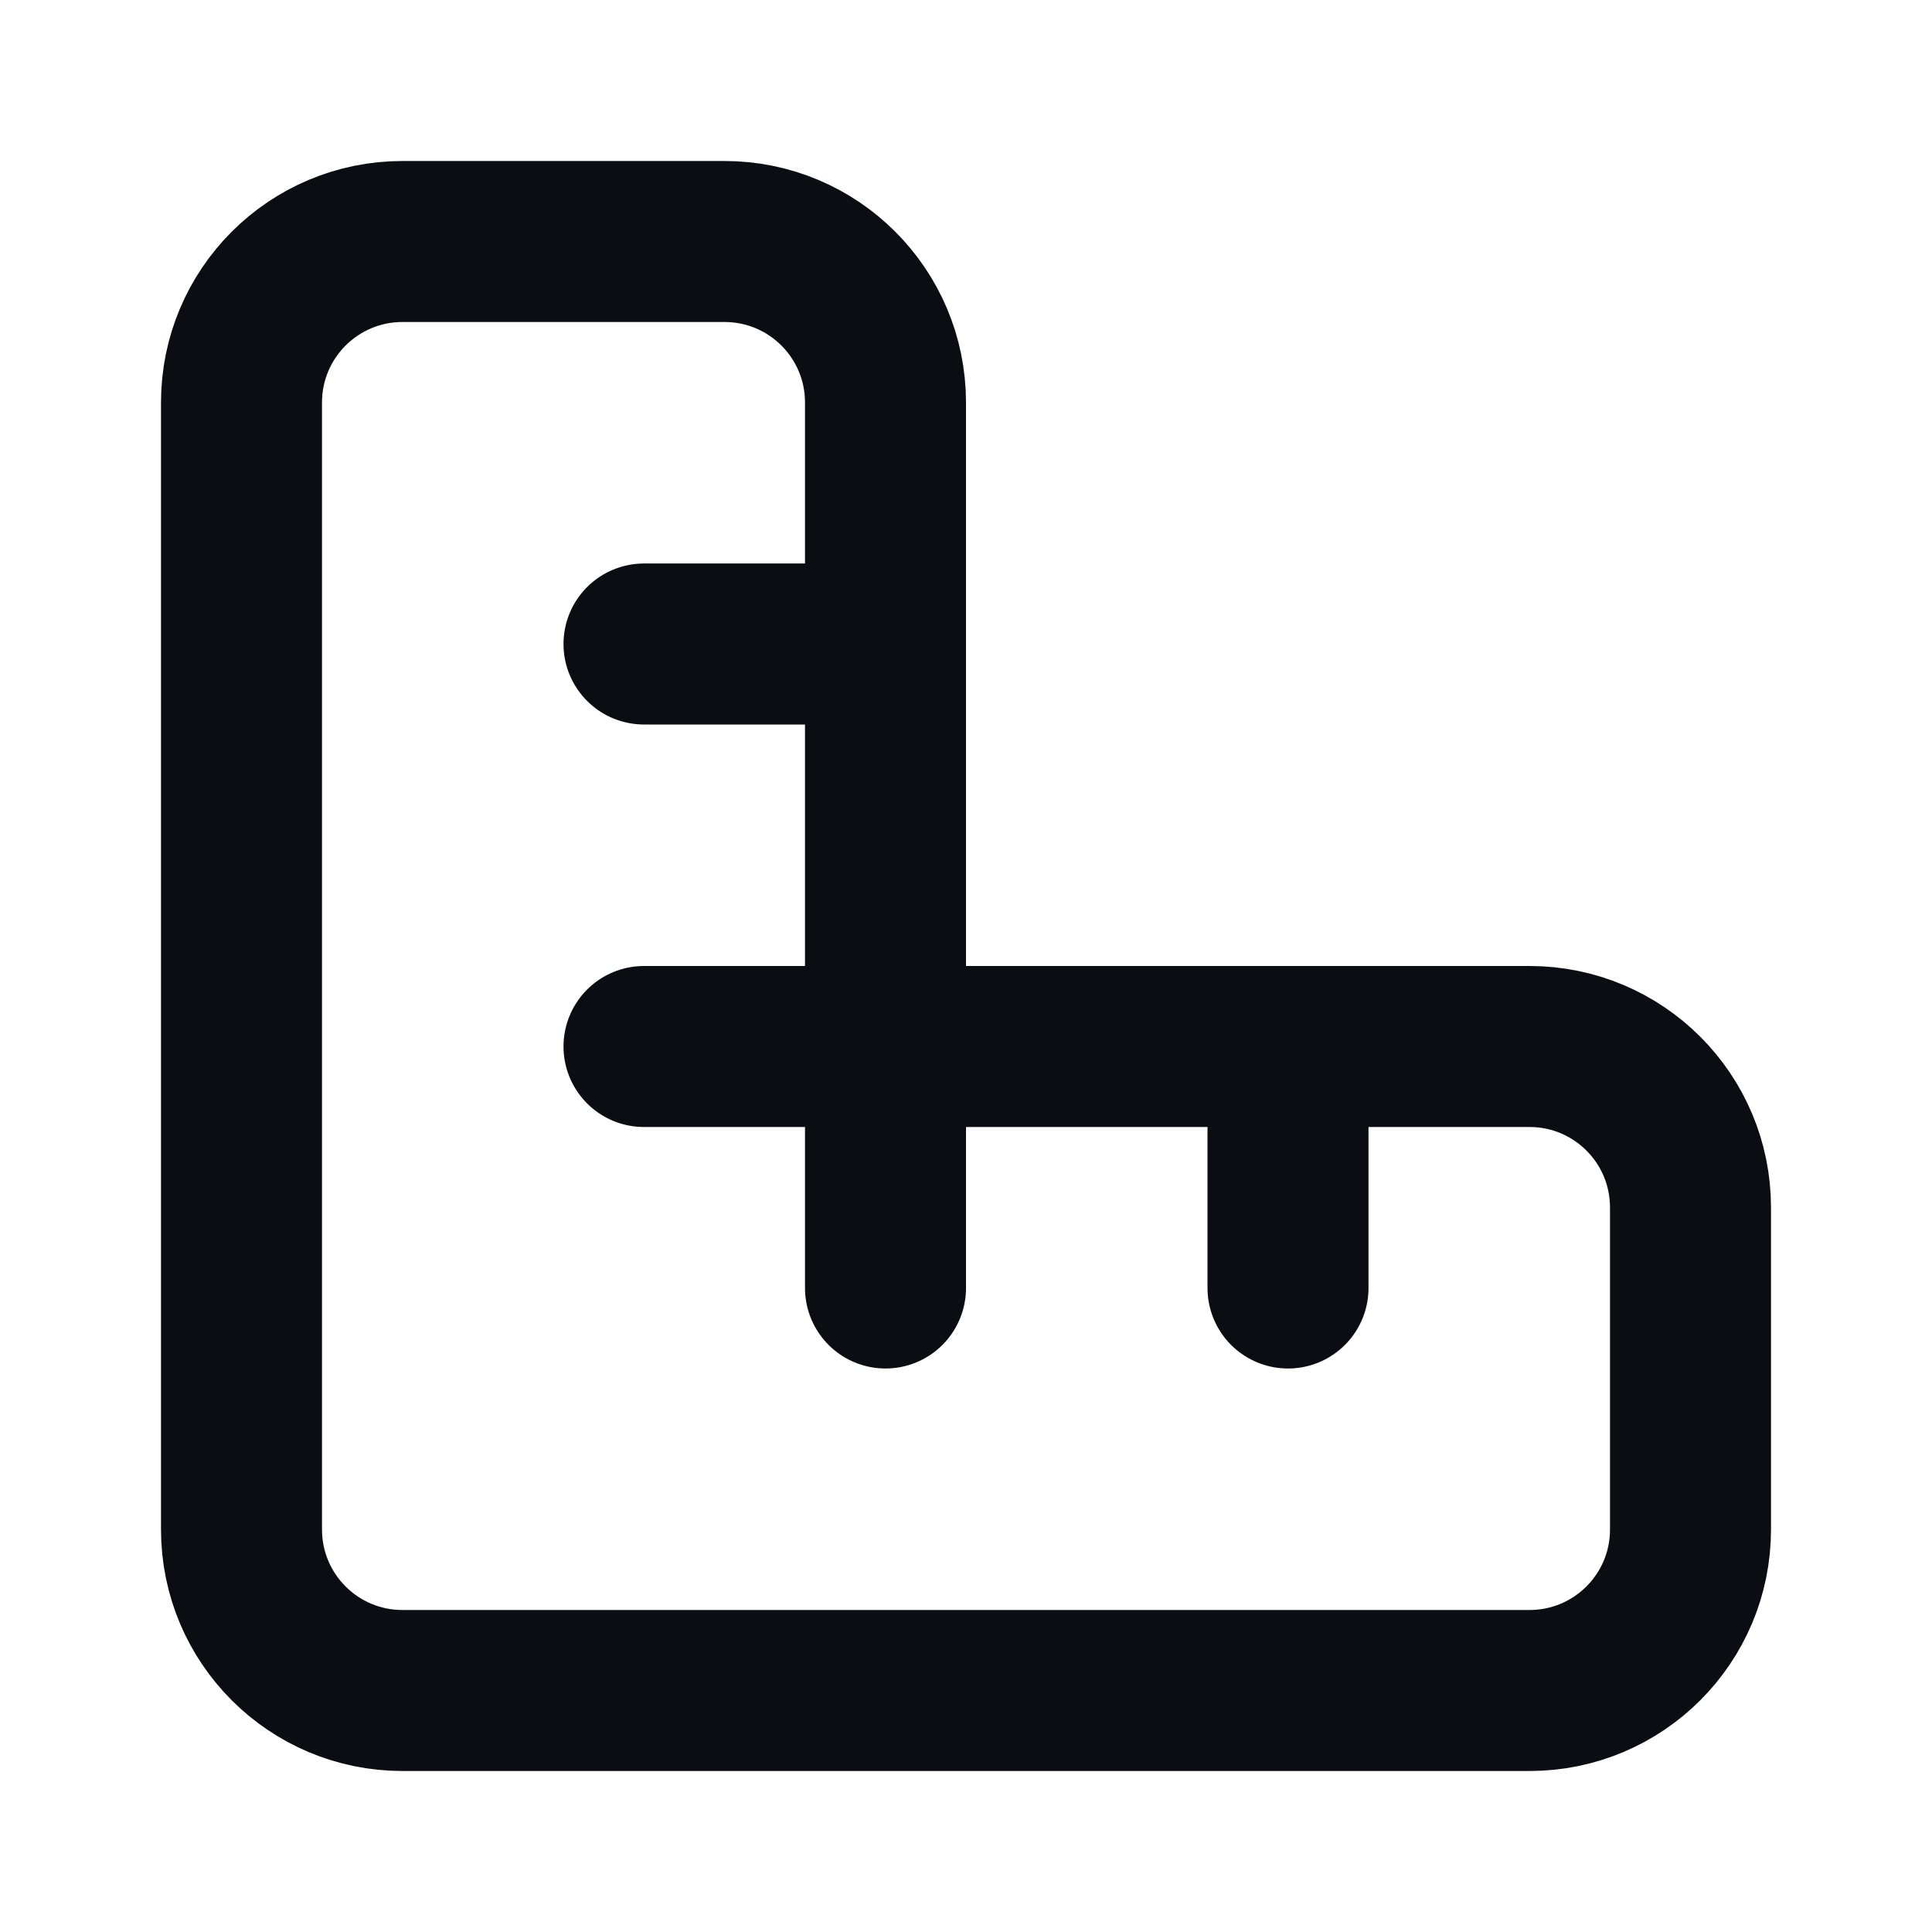 <svg width="24" height="24" viewBox="0 0 24 24" fill="none" xmlns="http://www.w3.org/2000/svg">
<path d="M11 21H5C3.895 21 3 20.105 3 19L3 5C3 3.895 3.895 3 5 3L9 3C10.105 3 11 3.895 11 5L11 13M11 13H8M11 13H19C20.105 13 21 13.895 21 15V19C21 20.105 20.105 21 19 21H7M11 13L11 16M11 8L8 8M16 13V16" stroke="#0B0D12" stroke-width="2" stroke-linecap="round" stroke-linejoin="round"/>
</svg>
